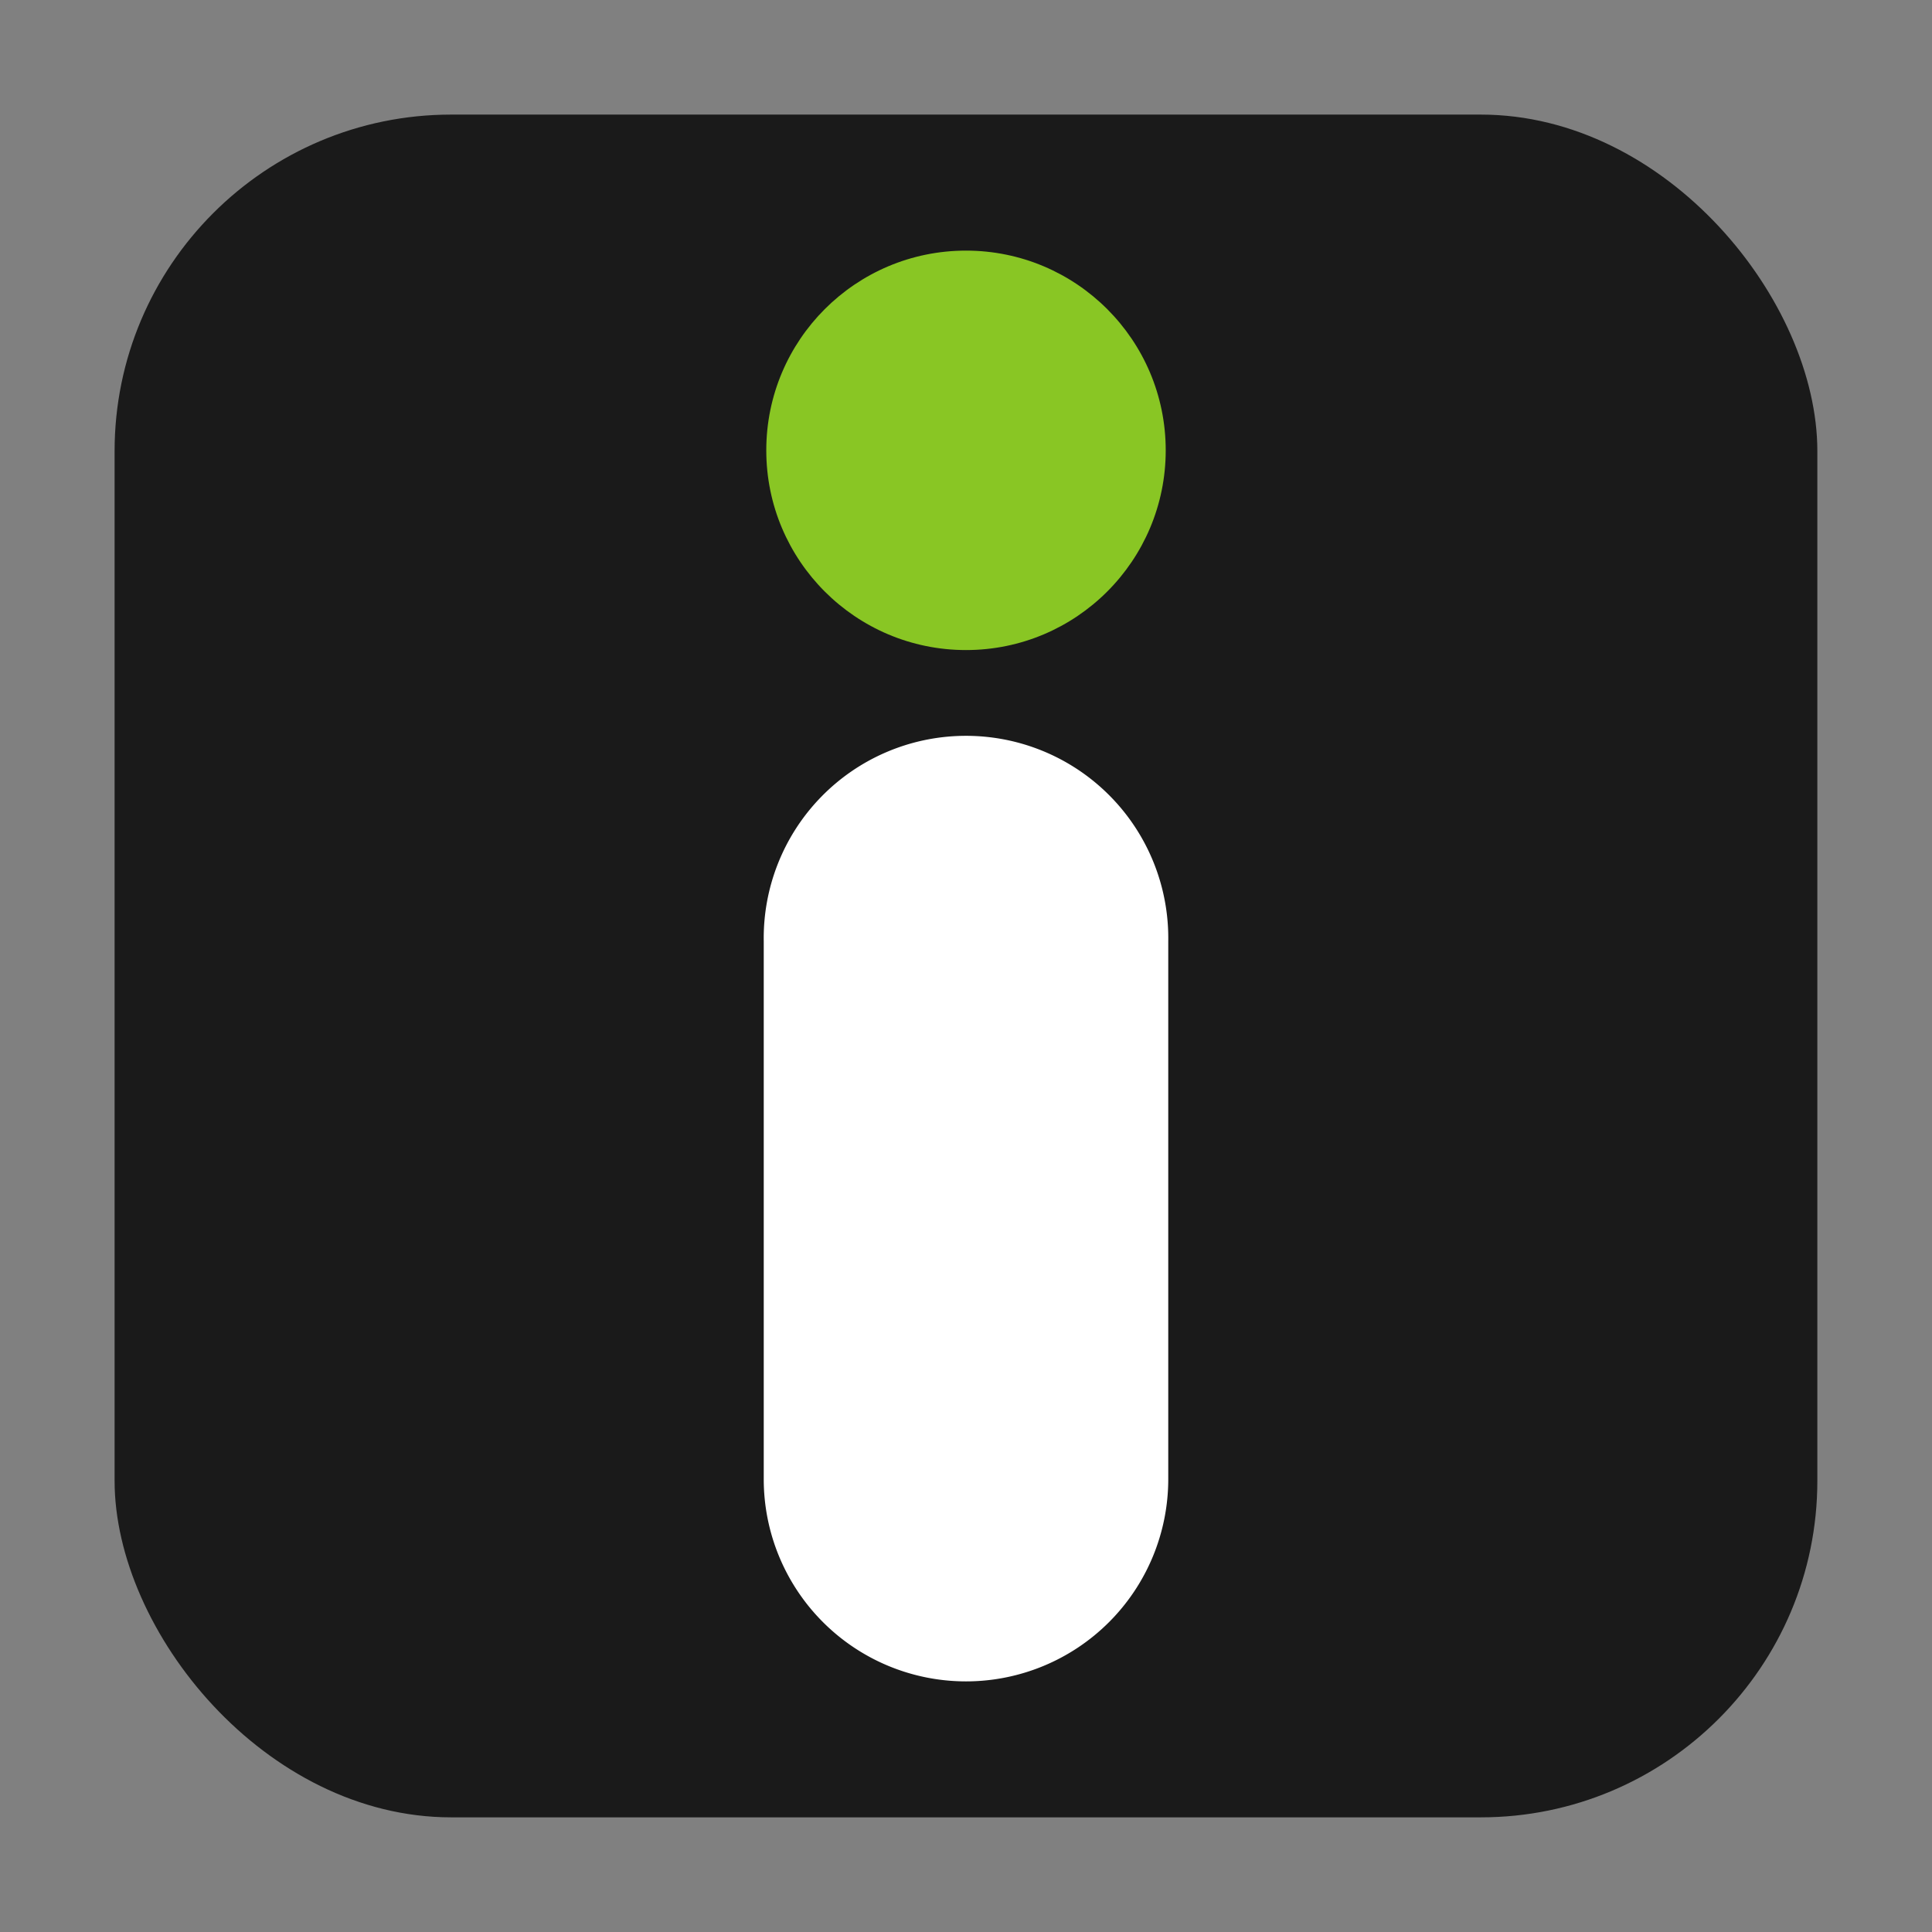 <svg xmlns="http://www.w3.org/2000/svg" height="32" width="32" version="1"><rect width="100%" height="100%" fill="#808080" stroke="none"/><defs><linearGradient id="a"><stop offset="0" stop-color="#d4e7f8"/><stop offset=".642" stop-color="#85aad8"/><stop offset="1" stop-color="#0344a6"/></linearGradient></defs><rect width="28.203" height="28.203" x="1.898" y="1.898" ry="5.575" fill="#1a1a1a" fill-rule="evenodd"/><g transform="translate(0 -.2)"><path d="M15.95 12.388a3.35 3.35 0 0 0-3.3 3.399v8.912a3.35 3.35 0 1 0 6.7 0v-8.912a3.35 3.35 0 0 0-3.4-3.399z" style="line-height:normal;font-variant-ligatures:normal;font-variant-position:normal;font-variant-caps:normal;font-variant-numeric:normal;font-variant-alternates:normal;font-feature-settings:normal;text-indent:0;text-align:start;text-decoration-line:none;text-decoration-style:solid;text-decoration-color:#000;text-transform:none;text-orientation:mixed;white-space:normal;shape-padding:0;isolation:auto;mix-blend-mode:normal;solid-color:#000;solid-opacity:1" color="#000" font-weight="400" font-family="sans-serif" overflow="visible" fill="#fff"/><circle r="3.308" cy="7.659" cx="16" fill="#89c624"/></g></svg>